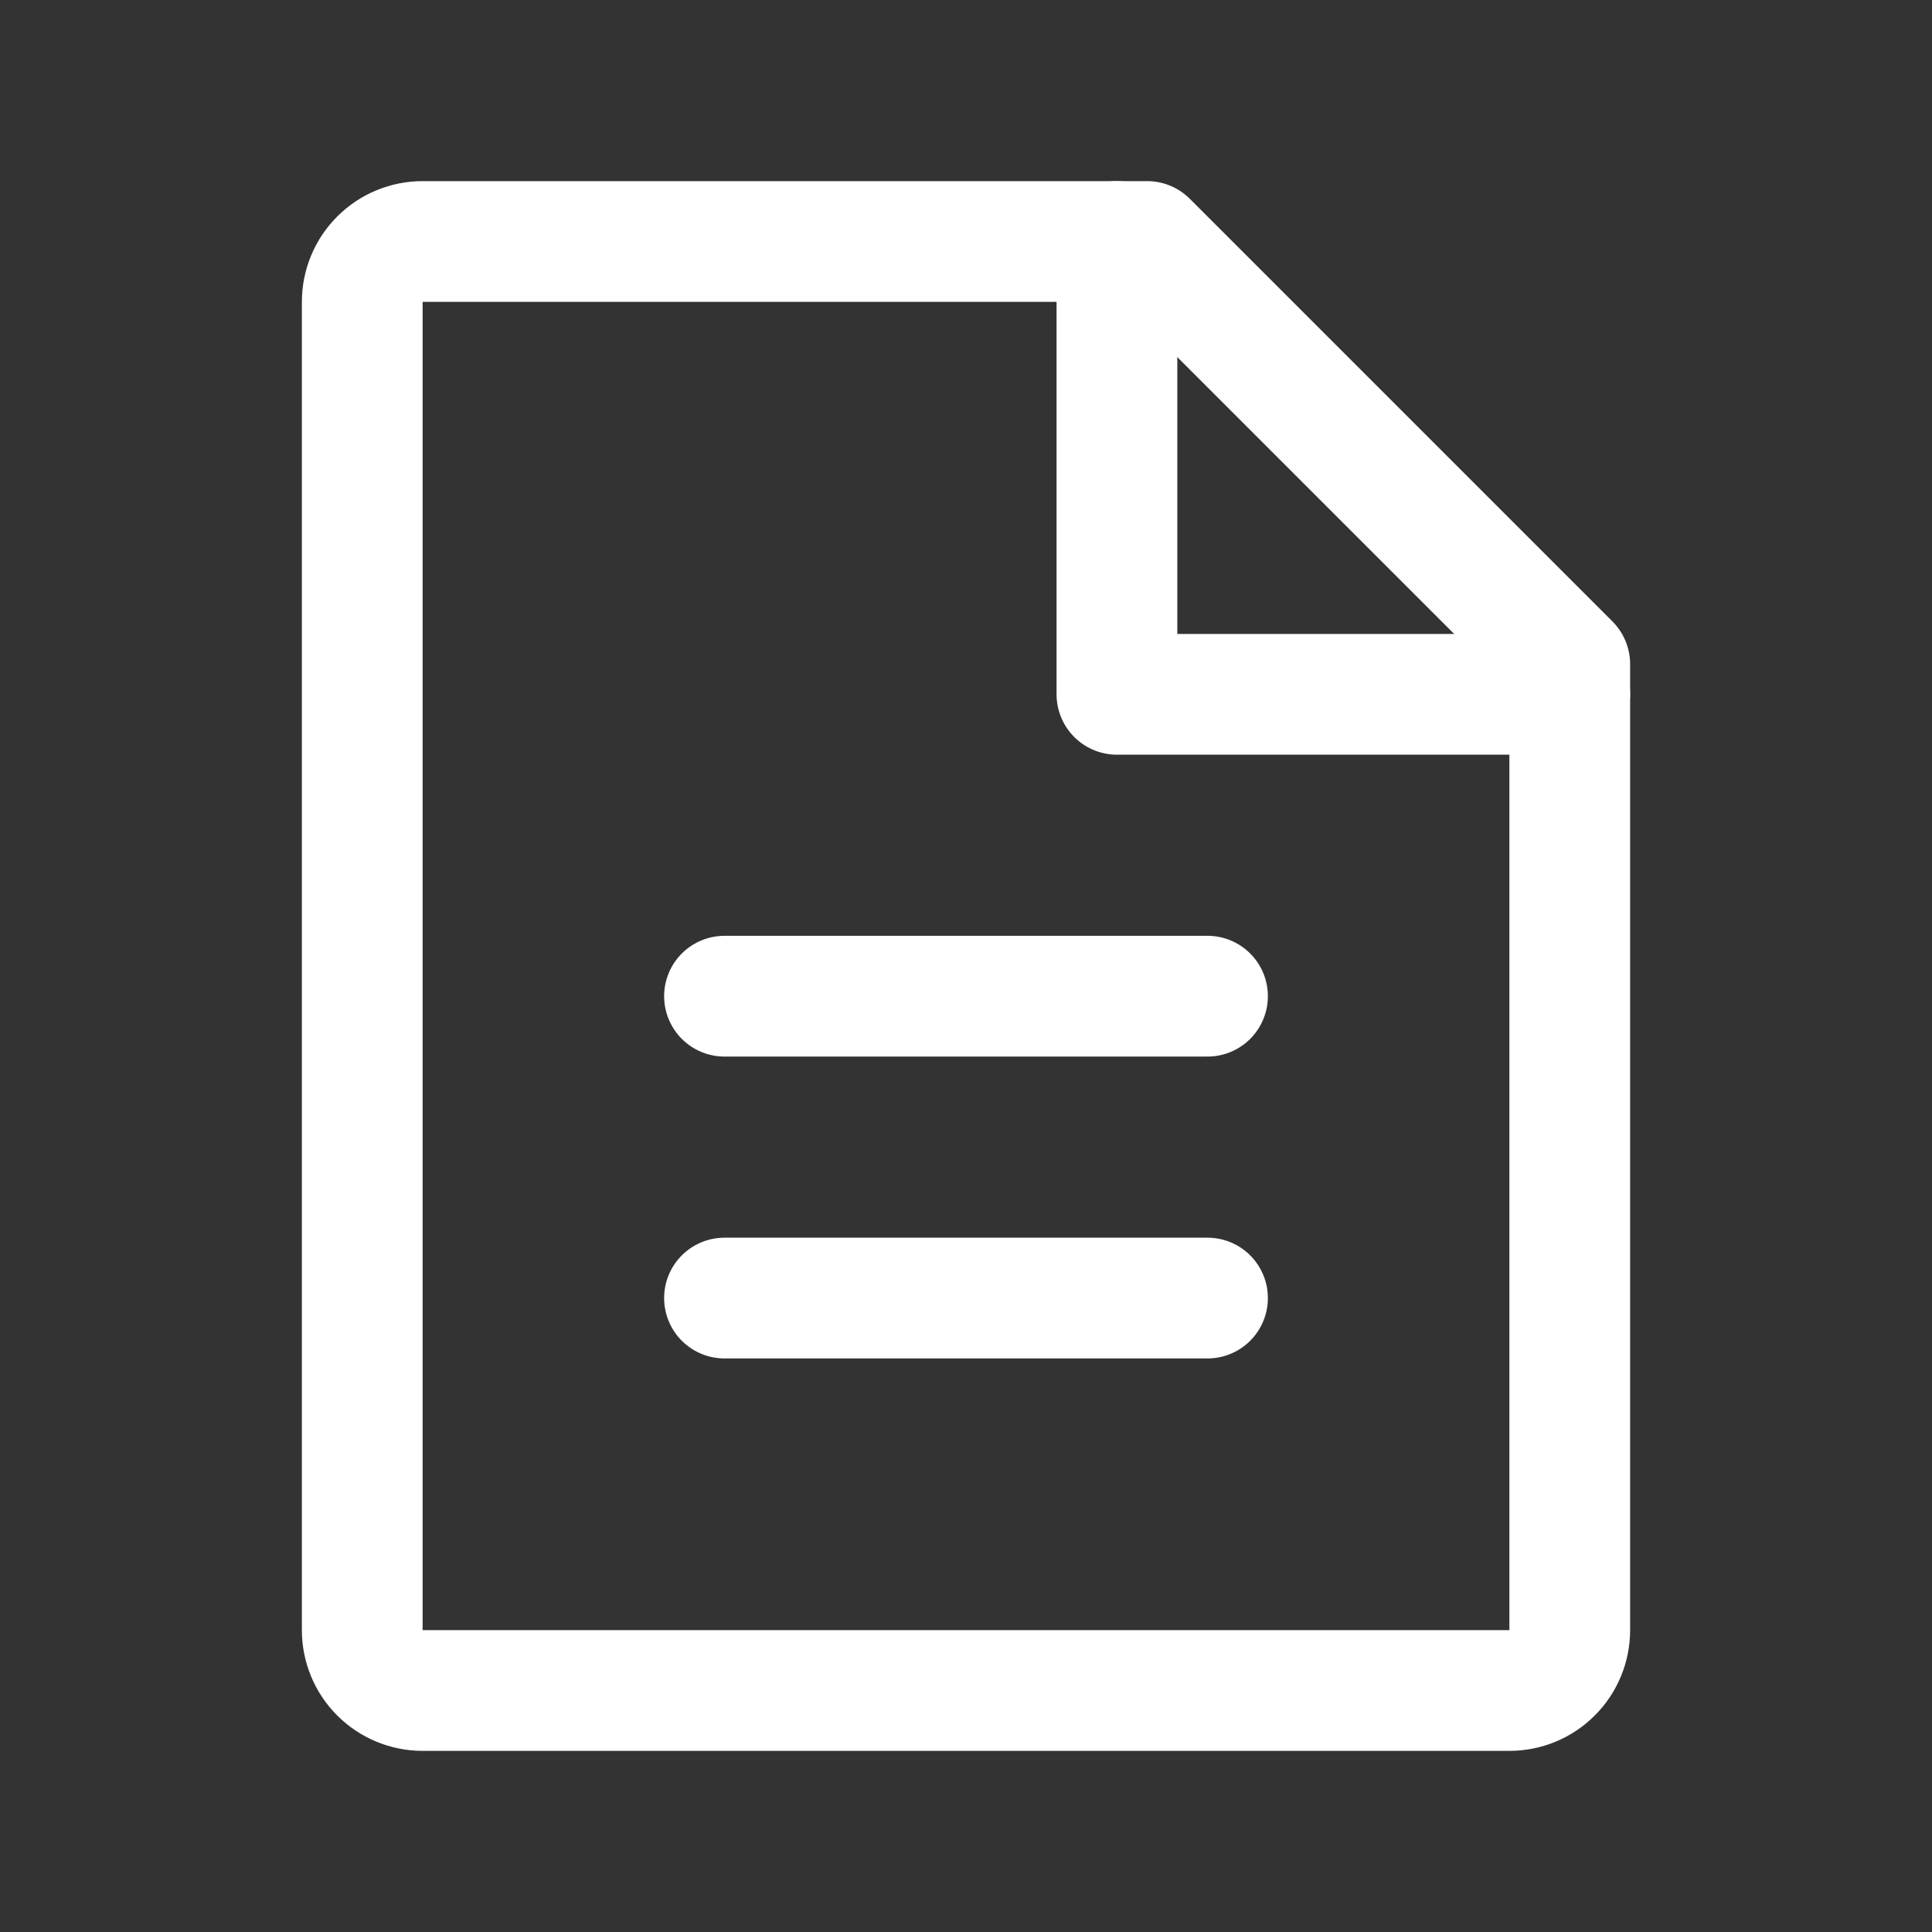 <svg width="32" height="32" viewBox="0 0 32 32" fill="none" xmlns="http://www.w3.org/2000/svg">
<rect x="0" y="0" width="32" height="32" fill="#333333" stroke="none"/>
<path d="M25 28H7C6.735 28 6.48 27.895 6.293 27.707C6.105 27.52 6 27.265 6 27V5C6 4.735 6.105 4.48 6.293 4.293C6.48 4.105 6.735 4 7 4H19L26 11V27C26 27.265 25.895 27.52 25.707 27.707C25.52 27.895 25.265 28 25 28Z" stroke="white" stroke-width="2" stroke-linecap="round" stroke-linejoin="round"/>
<path d="M18.5 4V11.5H26" stroke="white" stroke-width="2" stroke-linecap="round" stroke-linejoin="round"/>
<path d="M12 16.5H20" stroke="white" stroke-width="2" stroke-linecap="round" stroke-linejoin="round"/>
<path d="M12 21.5H20" stroke="white" stroke-width="2" stroke-linecap="round" stroke-linejoin="round"/>
</svg>

